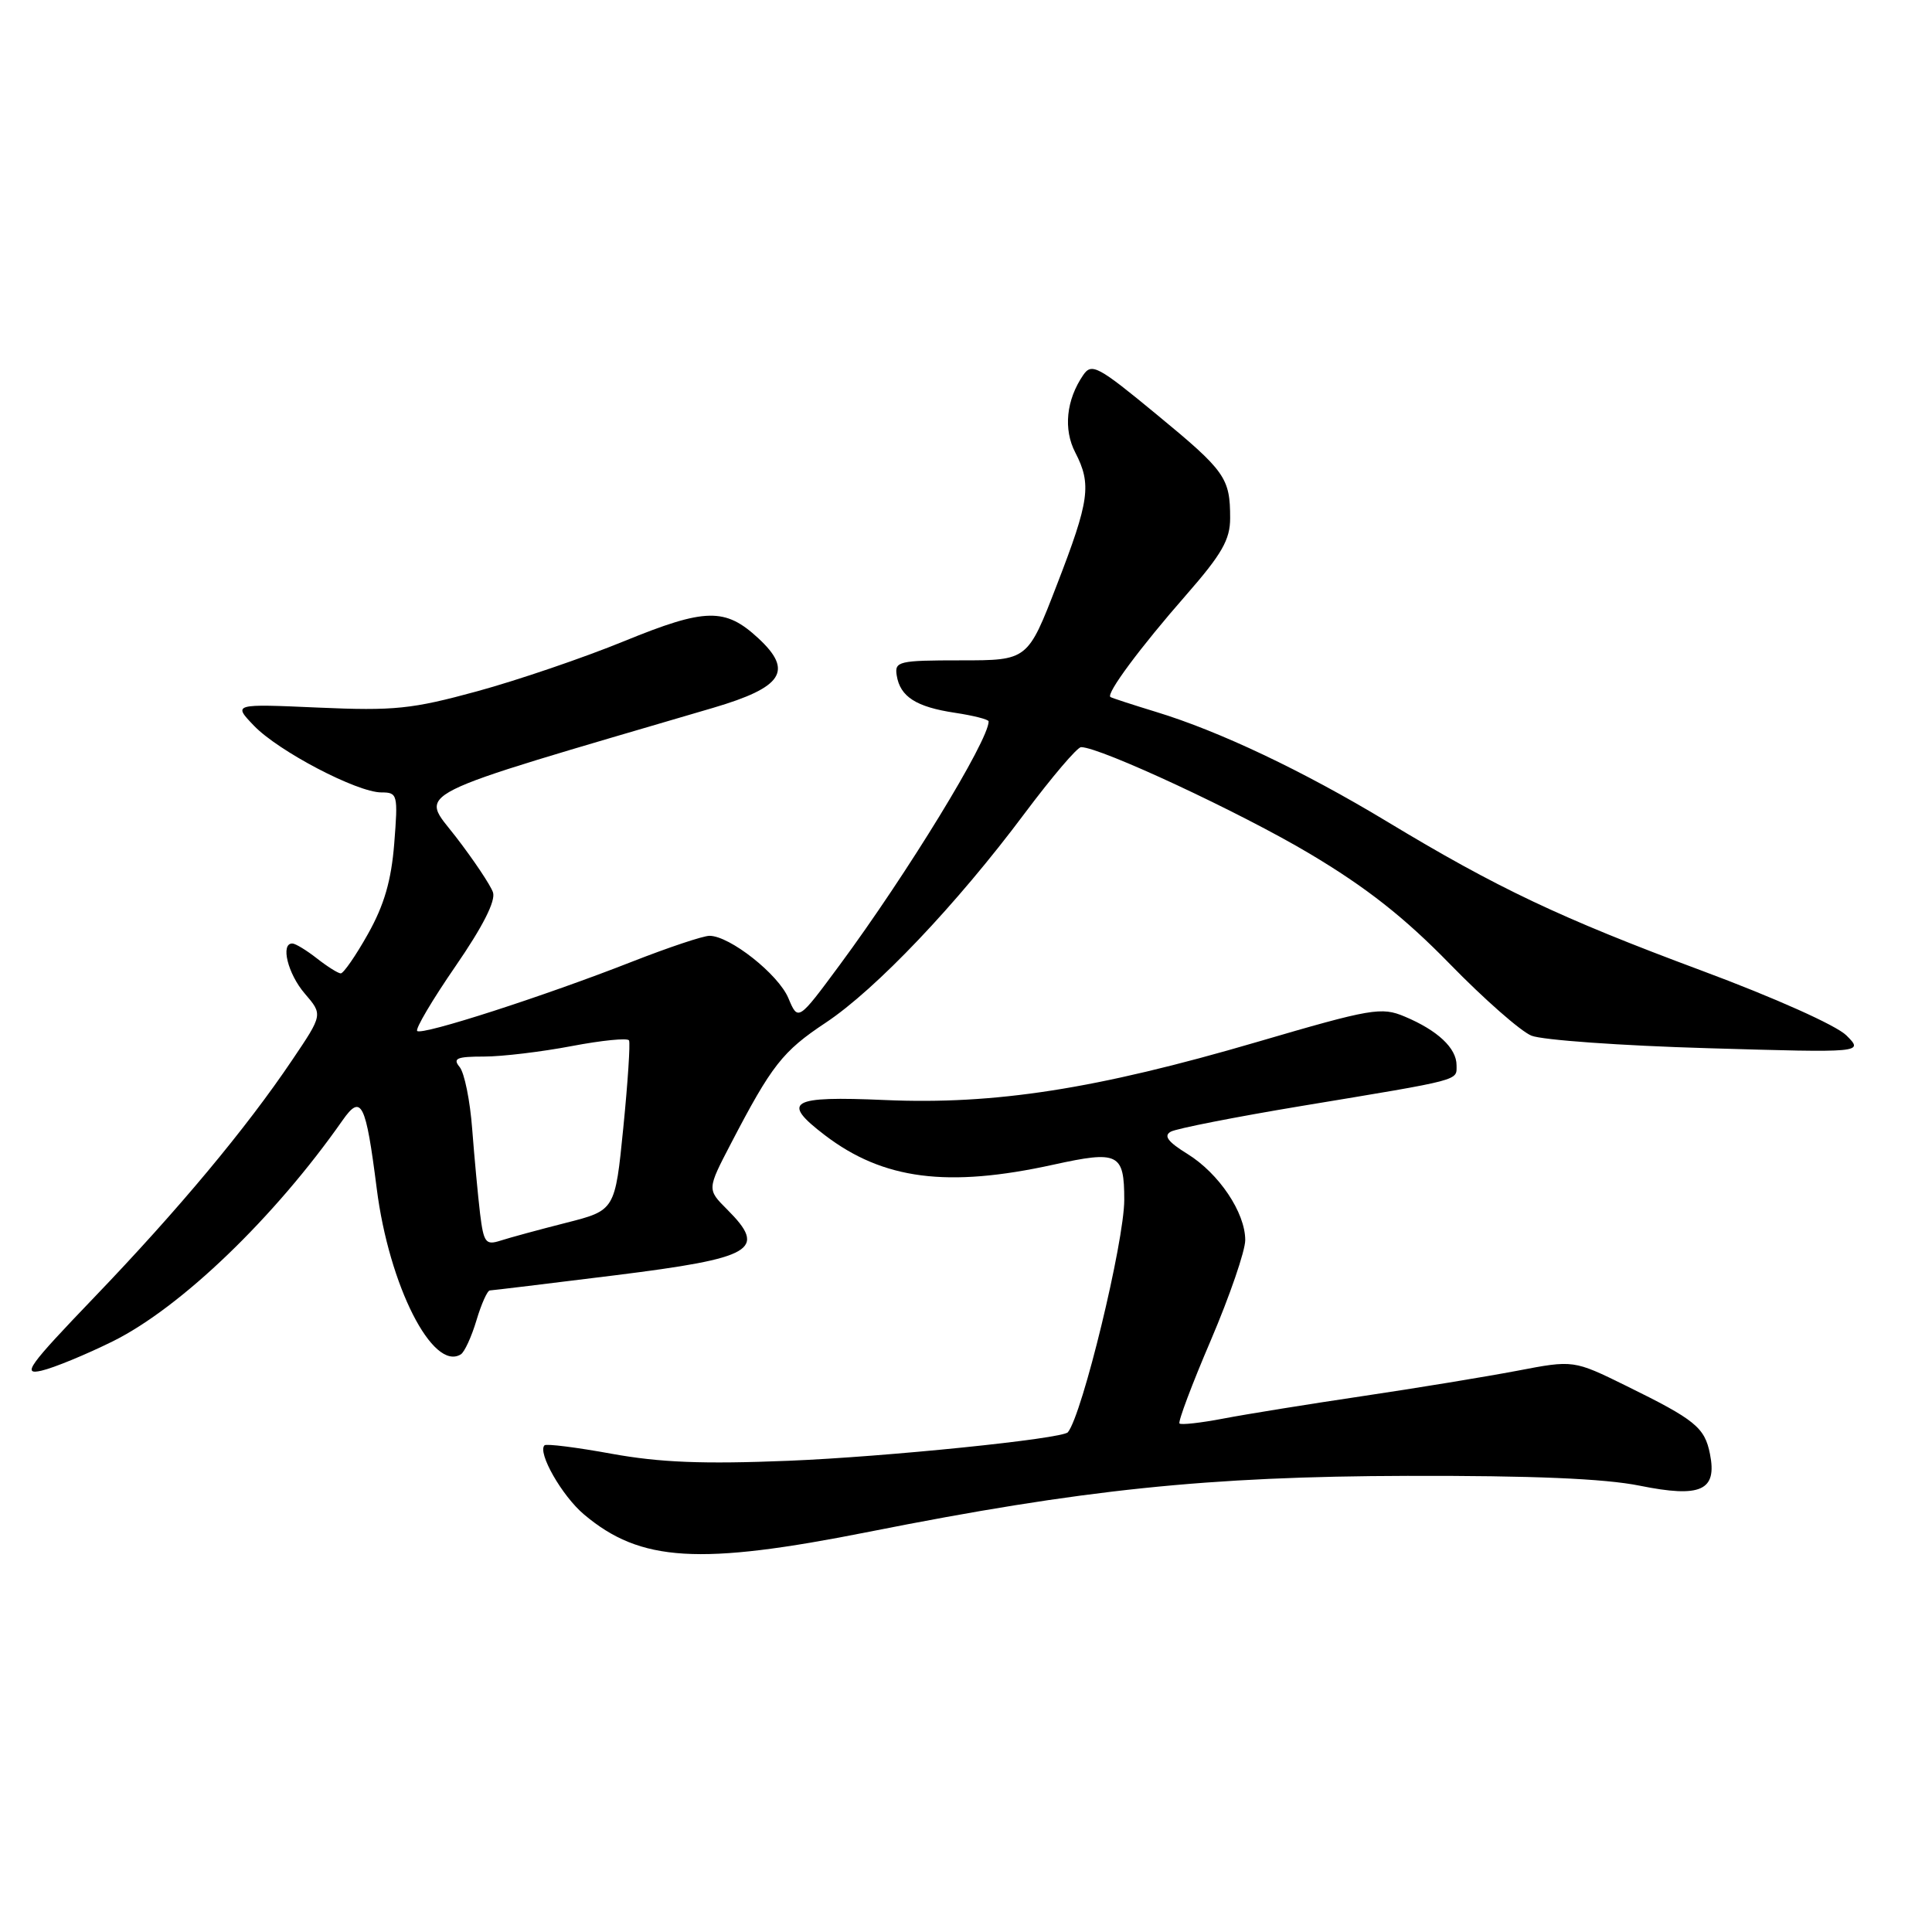 <?xml version="1.0" encoding="UTF-8" standalone="no"?>
<!DOCTYPE svg PUBLIC "-//W3C//DTD SVG 1.1//EN" "http://www.w3.org/Graphics/SVG/1.1/DTD/svg11.dtd" >
<svg xmlns="http://www.w3.org/2000/svg" xmlns:xlink="http://www.w3.org/1999/xlink" version="1.1" viewBox="0 0 256 256">
 <g >
 <path fill="currentColor"
d=" M 115.20 202.96 C 143.41 197.36 160.01 195.63 186.50 195.56 C 203.04 195.52 212.60 195.92 217.26 196.86 C 225.37 198.50 227.55 197.52 226.58 192.66 C 225.88 189.14 224.63 188.13 215.50 183.64 C 208.50 180.20 208.50 180.20 201.00 181.64 C 196.88 182.42 187.65 183.94 180.50 185.00 C 173.35 186.06 165.06 187.40 162.09 187.97 C 159.11 188.54 156.50 188.83 156.29 188.62 C 156.07 188.40 157.94 183.43 160.45 177.57 C 162.95 171.71 165.00 165.75 165.00 164.32 C 165.00 160.67 161.52 155.49 157.34 152.90 C 154.75 151.30 154.15 150.50 155.14 149.95 C 155.89 149.54 163.70 148.00 172.50 146.54 C 193.93 142.99 193.00 143.23 193.00 141.14 C 193.00 138.88 190.49 136.53 186.13 134.70 C 183.05 133.40 181.76 133.62 166.56 138.07 C 145.26 144.31 131.83 146.40 117.25 145.76 C 104.68 145.21 103.43 145.94 109.30 150.42 C 117.02 156.31 125.54 157.41 139.56 154.33 C 148.21 152.43 148.97 152.80 148.97 159.00 C 148.96 164.56 143.42 187.43 141.50 189.78 C 140.79 190.65 117.37 193.04 104.50 193.56 C 93.15 194.02 87.44 193.79 81.04 192.63 C 76.39 191.78 72.39 191.28 72.15 191.51 C 71.19 192.47 74.47 198.22 77.38 200.67 C 84.86 206.98 92.62 207.45 115.20 202.96 Z  M 14.97 177.72 C 24.00 173.23 36.39 161.31 45.39 148.45 C 47.88 144.90 48.47 146.09 49.92 157.50 C 51.55 170.35 57.34 181.76 61.06 179.46 C 61.55 179.16 62.48 177.13 63.13 174.96 C 63.78 172.78 64.58 170.99 64.91 170.99 C 65.23 170.98 72.67 170.08 81.44 168.99 C 99.94 166.68 101.72 165.63 96.34 160.25 C 93.69 157.60 93.69 157.60 96.84 151.55 C 102.26 141.14 103.69 139.31 109.40 135.52 C 116.06 131.10 126.77 119.83 135.76 107.79 C 139.38 102.96 142.74 99.00 143.25 99.00 C 145.79 99.00 164.39 107.67 173.51 113.10 C 181.07 117.60 186.08 121.55 192.10 127.72 C 196.63 132.37 201.50 136.65 202.92 137.23 C 204.34 137.81 214.83 138.56 226.23 138.89 C 246.96 139.50 246.96 139.50 244.65 137.19 C 243.32 135.87 235.16 132.21 225.42 128.59 C 206.77 121.65 198.37 117.67 183.72 108.82 C 172.63 102.13 161.58 96.89 153.21 94.34 C 150.07 93.38 147.34 92.49 147.14 92.36 C 146.52 91.94 151.09 85.78 157.17 78.84 C 161.90 73.43 163.00 71.51 163.00 68.67 C 163.00 63.31 162.38 62.43 153.25 54.91 C 145.47 48.49 144.65 48.06 143.53 49.70 C 141.28 52.99 140.88 56.88 142.48 59.96 C 144.66 64.18 144.37 66.31 140.04 77.50 C 136.18 87.50 136.18 87.50 127.34 87.50 C 119.06 87.50 118.52 87.63 118.82 89.50 C 119.27 92.32 121.40 93.68 126.55 94.45 C 129.00 94.82 131.00 95.33 131.00 95.59 C 131.00 98.12 120.19 115.79 111.26 127.87 C 105.75 135.32 105.75 135.32 104.46 132.25 C 103.13 129.09 96.69 124.00 94.01 124.00 C 93.17 124.00 88.57 125.54 83.77 127.42 C 72.13 131.99 55.90 137.23 55.28 136.61 C 55.01 136.34 57.29 132.48 60.35 128.04 C 63.98 122.77 65.71 119.36 65.32 118.23 C 64.99 117.28 62.78 113.97 60.40 110.88 C 55.65 104.72 53.27 105.91 94.50 93.79 C 103.73 91.07 105.15 88.90 100.49 84.58 C 96.09 80.50 93.49 80.55 82.72 84.95 C 77.35 87.15 68.57 90.14 63.22 91.60 C 54.58 93.96 52.25 94.20 42.19 93.76 C 30.87 93.26 30.87 93.26 33.65 96.16 C 36.89 99.54 47.32 105.00 50.54 105.00 C 52.68 105.00 52.75 105.28 52.24 111.75 C 51.85 116.68 50.91 119.92 48.76 123.75 C 47.14 126.64 45.51 128.99 45.15 128.98 C 44.79 128.97 43.38 128.08 42.00 127.00 C 40.62 125.92 39.16 125.03 38.75 125.02 C 37.13 124.97 38.13 129.04 40.39 131.66 C 42.78 134.44 42.78 134.44 38.71 140.47 C 32.59 149.56 23.62 160.30 12.50 171.89 C 3.75 181.01 2.87 182.23 5.50 181.62 C 7.15 181.24 11.41 179.48 14.97 177.72 Z  M 63.61 160.80 C 63.33 158.43 62.86 153.41 62.57 149.63 C 62.29 145.86 61.54 142.15 60.90 141.38 C 59.96 140.24 60.52 140.00 64.13 140.00 C 66.53 140.00 71.77 139.37 75.76 138.61 C 79.76 137.85 83.17 137.51 83.35 137.86 C 83.53 138.21 83.19 143.42 82.59 149.44 C 81.50 160.38 81.50 160.38 75.00 162.03 C 71.42 162.94 67.52 164.00 66.32 164.39 C 64.35 165.02 64.09 164.67 63.61 160.80 Z "/>
</g>
</svg>